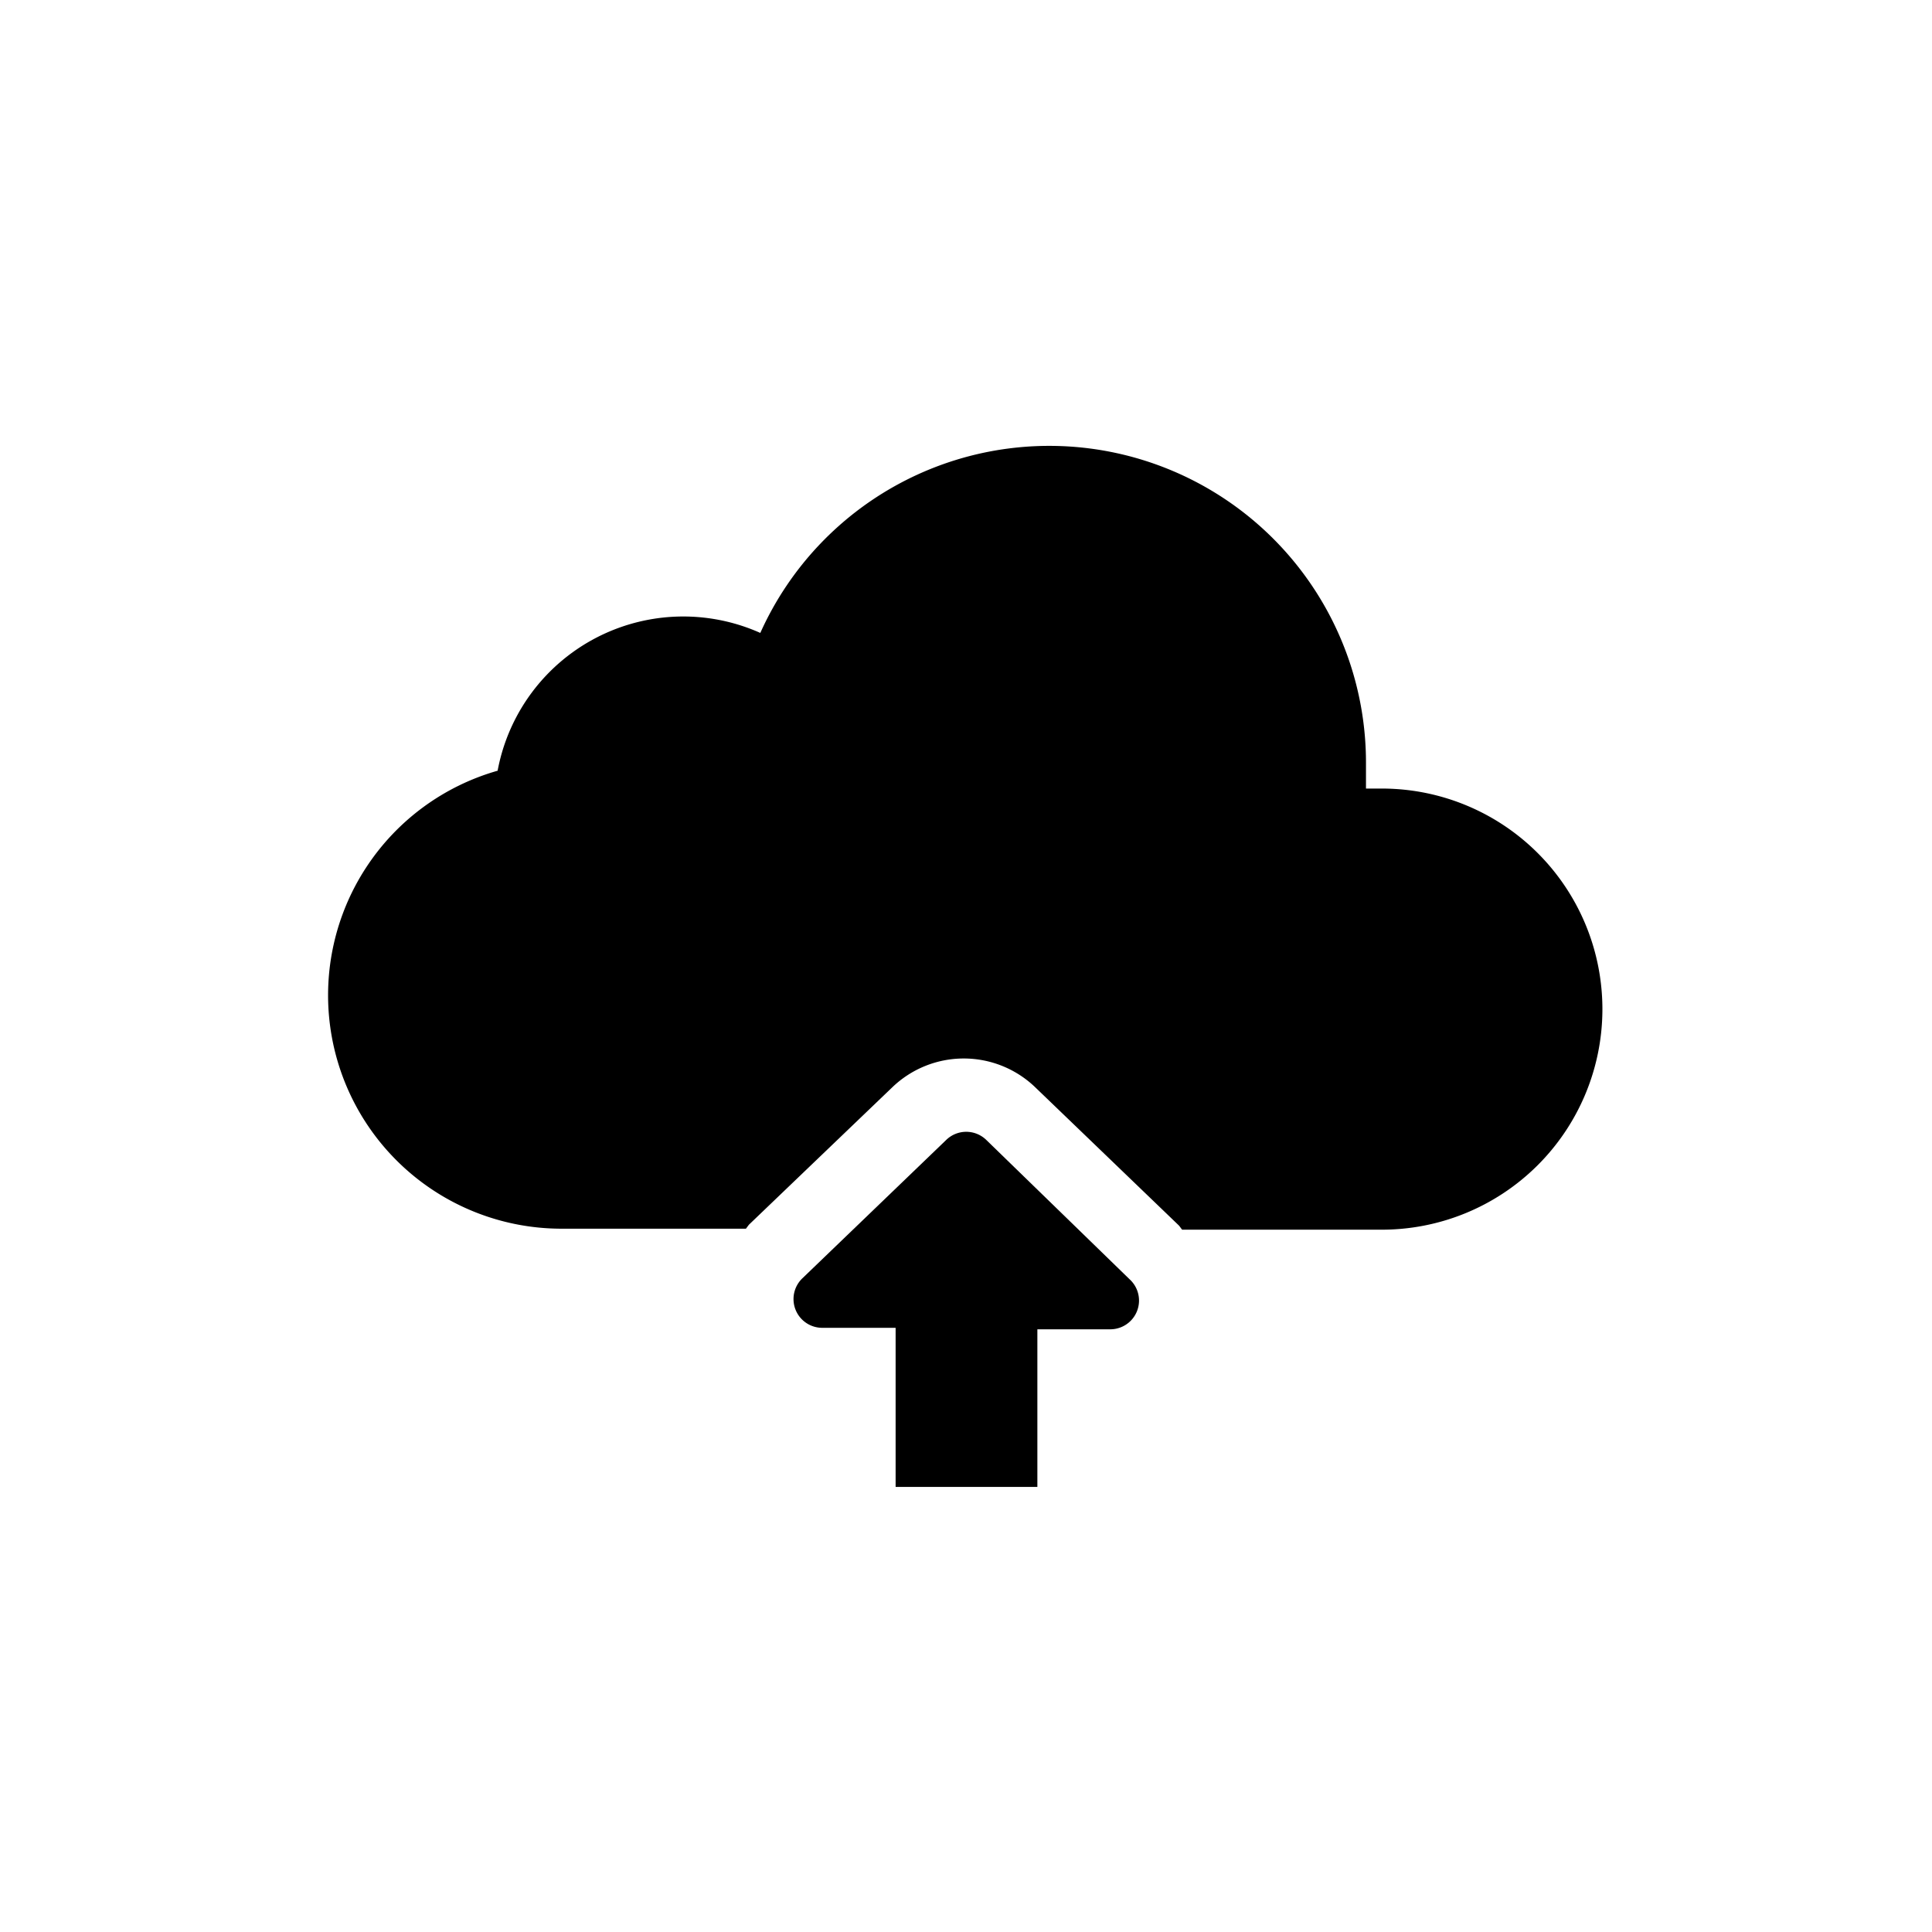 <svg id="_11-upload" data-name="11-upload" xmlns="http://www.w3.org/2000/svg" viewBox="0 0 38.98 38.98"><path class="cls-1" d="M19.38 24.81h.22l-.11-.1Z"></path><path class="cls-1" d="M27.91 15.91h-.35v-.53a6.39 6.39 0 0 0-12.22-2.61 3.81 3.81 0 0 0-5.3 2.78 4.71 4.71 0 0 0 1.26 9.24h3.75l.06-.08L18 21.94a2.08 2.08 0 0 1 2.89 0l2.9 2.79.06.08h4a4.45 4.45 0 0 0 .06-8.9Z"></path><path class="cls-1" d="M22.79 25.81 19.9 23a.58.58 0 0 0-.81 0l-2.9 2.79a.58.58 0 0 0 .41 1h1.47V30h2.86v-3.18h1.47a.58.58 0 0 0 .39-1.01Z"></path></svg>